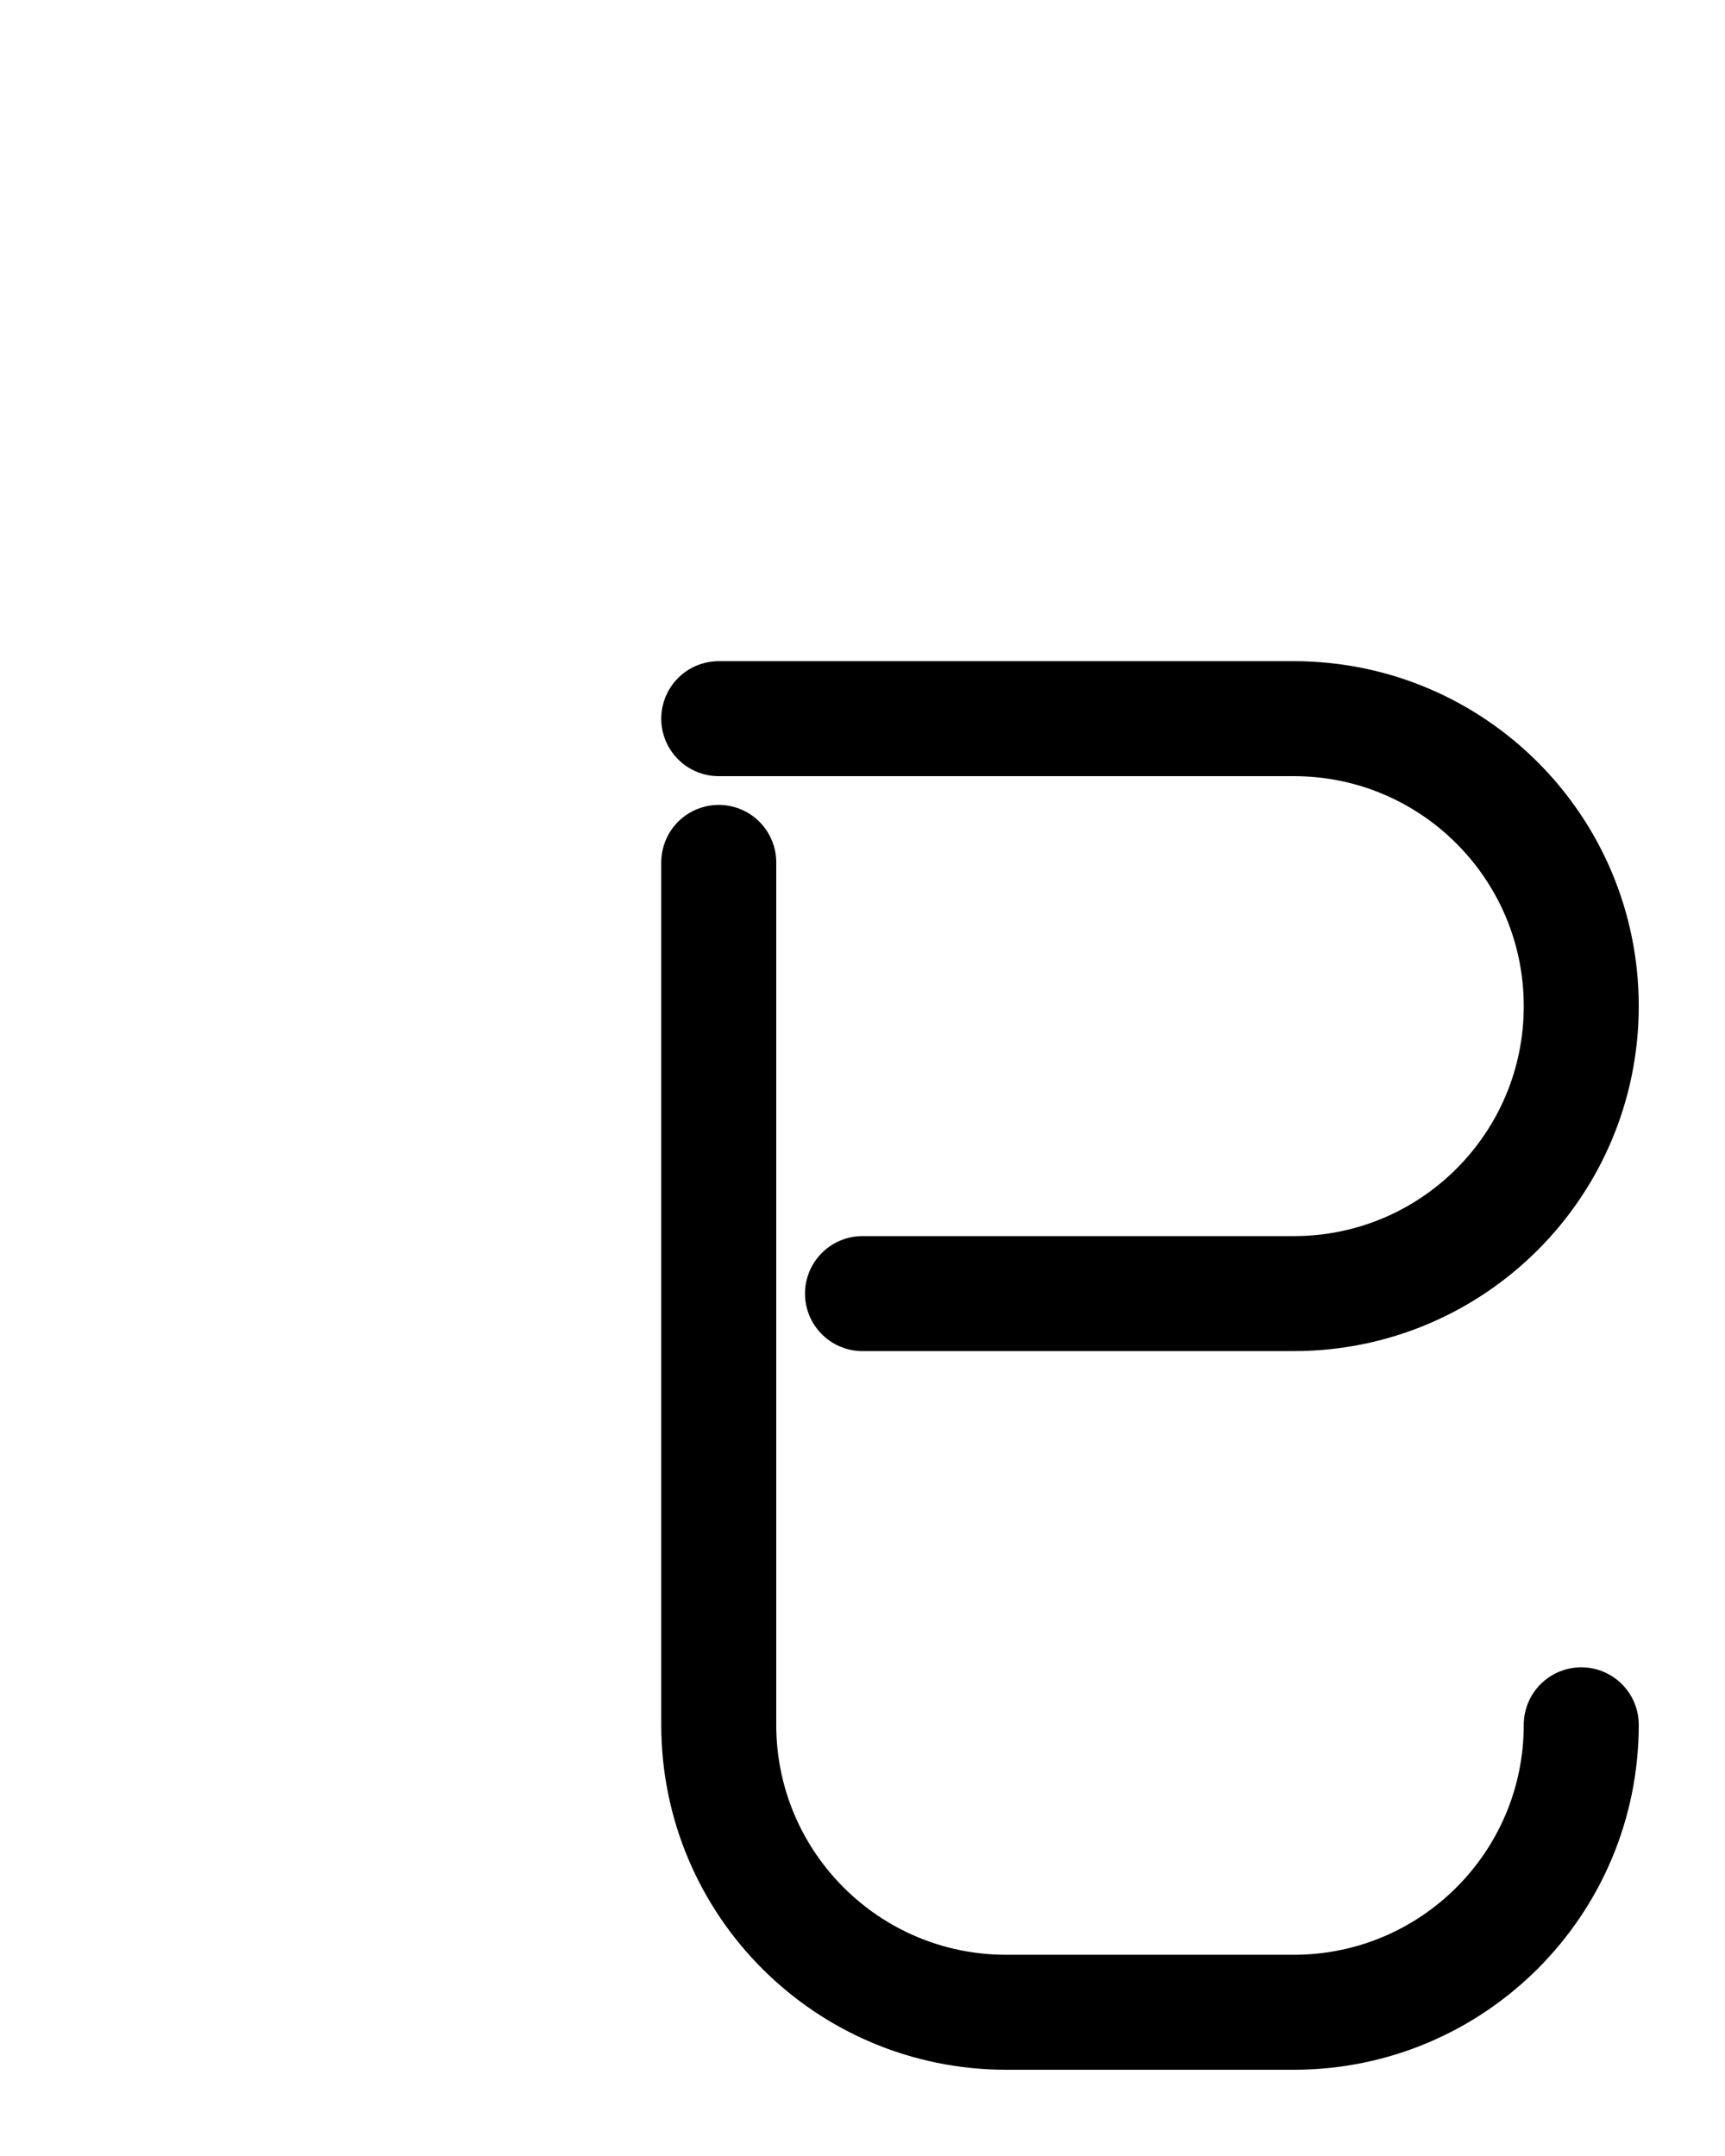 <?xml version="1.0" encoding="utf-8"?>
<!-- Generator: Adobe Illustrator 26.0.0, SVG Export Plug-In . SVG Version: 6.00 Build 0)  -->
<svg version="1.1" id="图层_1" xmlns="http://www.w3.org/2000/svg" xmlns:xlink="http://www.w3.org/1999/xlink" x="0px" y="0px"
	 viewBox="0 0 720 900" style="enable-background:new 0 0 720 900;" xml:space="preserve">
<style type="text/css">
	.st0{fill:none;stroke:#000000;stroke-width:48;stroke-linecap:round;stroke-linejoin:round;stroke-miterlimit:10;}
</style>
<path class="st0" d="M300,360v360c0,66.3,53.7,120,120,120h120c66.3,0,120-53.7,120-120"/>
<path class="st0" d="M300,300h240c66.3,0,120,53.7,120,120l0,0c0,66.3-53.7,120-120,120H360"/>
</svg>
